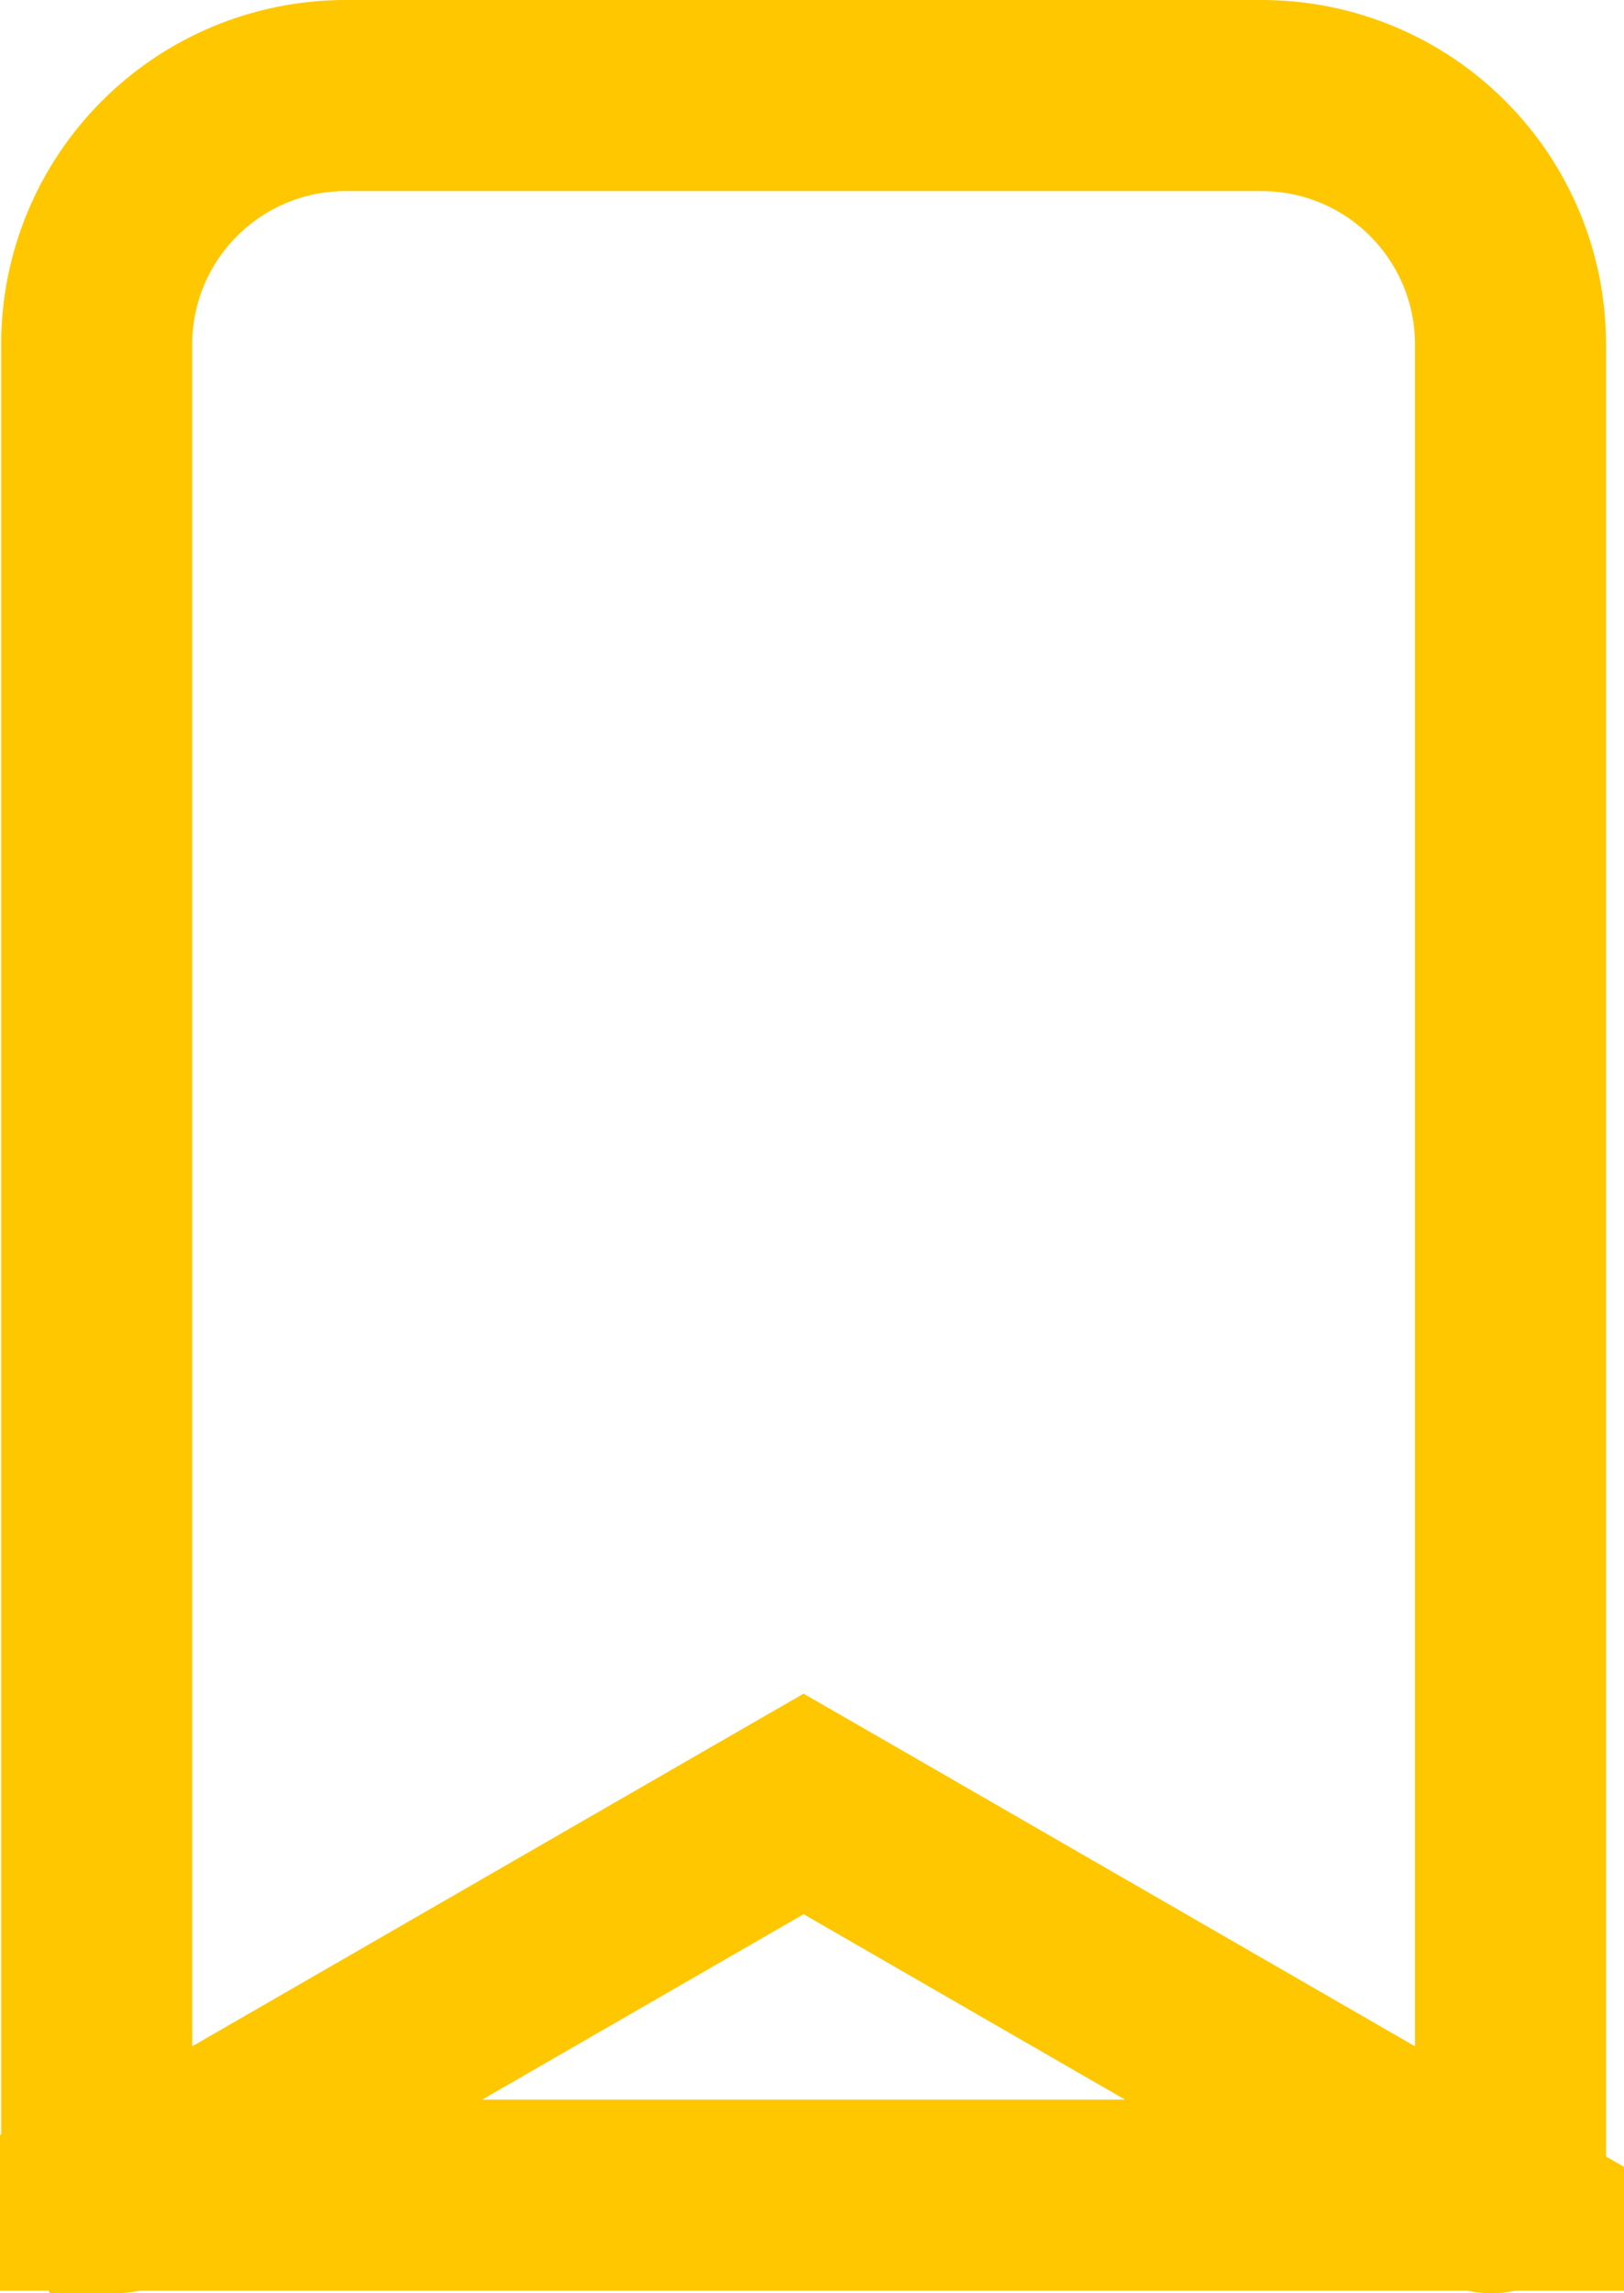 <svg width="17" height="24" viewBox="0 0 17 24" fill="none" xmlns="http://www.w3.org/2000/svg">
<path d="M15.511 22.973L15.512 22.973C15.542 22.991 15.576 23 15.611 23C15.665 23 15.716 22.979 15.753 22.941C15.791 22.904 15.812 22.852 15.812 22.799L15.812 3.601C15.812 3.601 15.812 3.601 15.812 3.6C15.811 2.911 15.537 2.25 15.049 1.763C14.562 1.275 13.901 1.001 13.211 1H3.613C2.923 1.001 2.262 1.275 1.775 1.763C1.287 2.25 1.013 2.911 1.012 3.601V22.8C1.012 22.835 1.021 22.869 1.039 22.9L0.176 23.398L1.039 22.9C1.056 22.93 1.082 22.955 1.112 22.973C1.143 22.991 1.177 23 1.212 23C1.247 23 1.282 22.991 1.312 22.973H15.511ZM15.511 22.973L8.912 19.167L8.412 18.879L7.912 19.167L1.313 22.973L15.511 22.973Z" stroke="#FFC700" stroke-width="2"/>
</svg>
